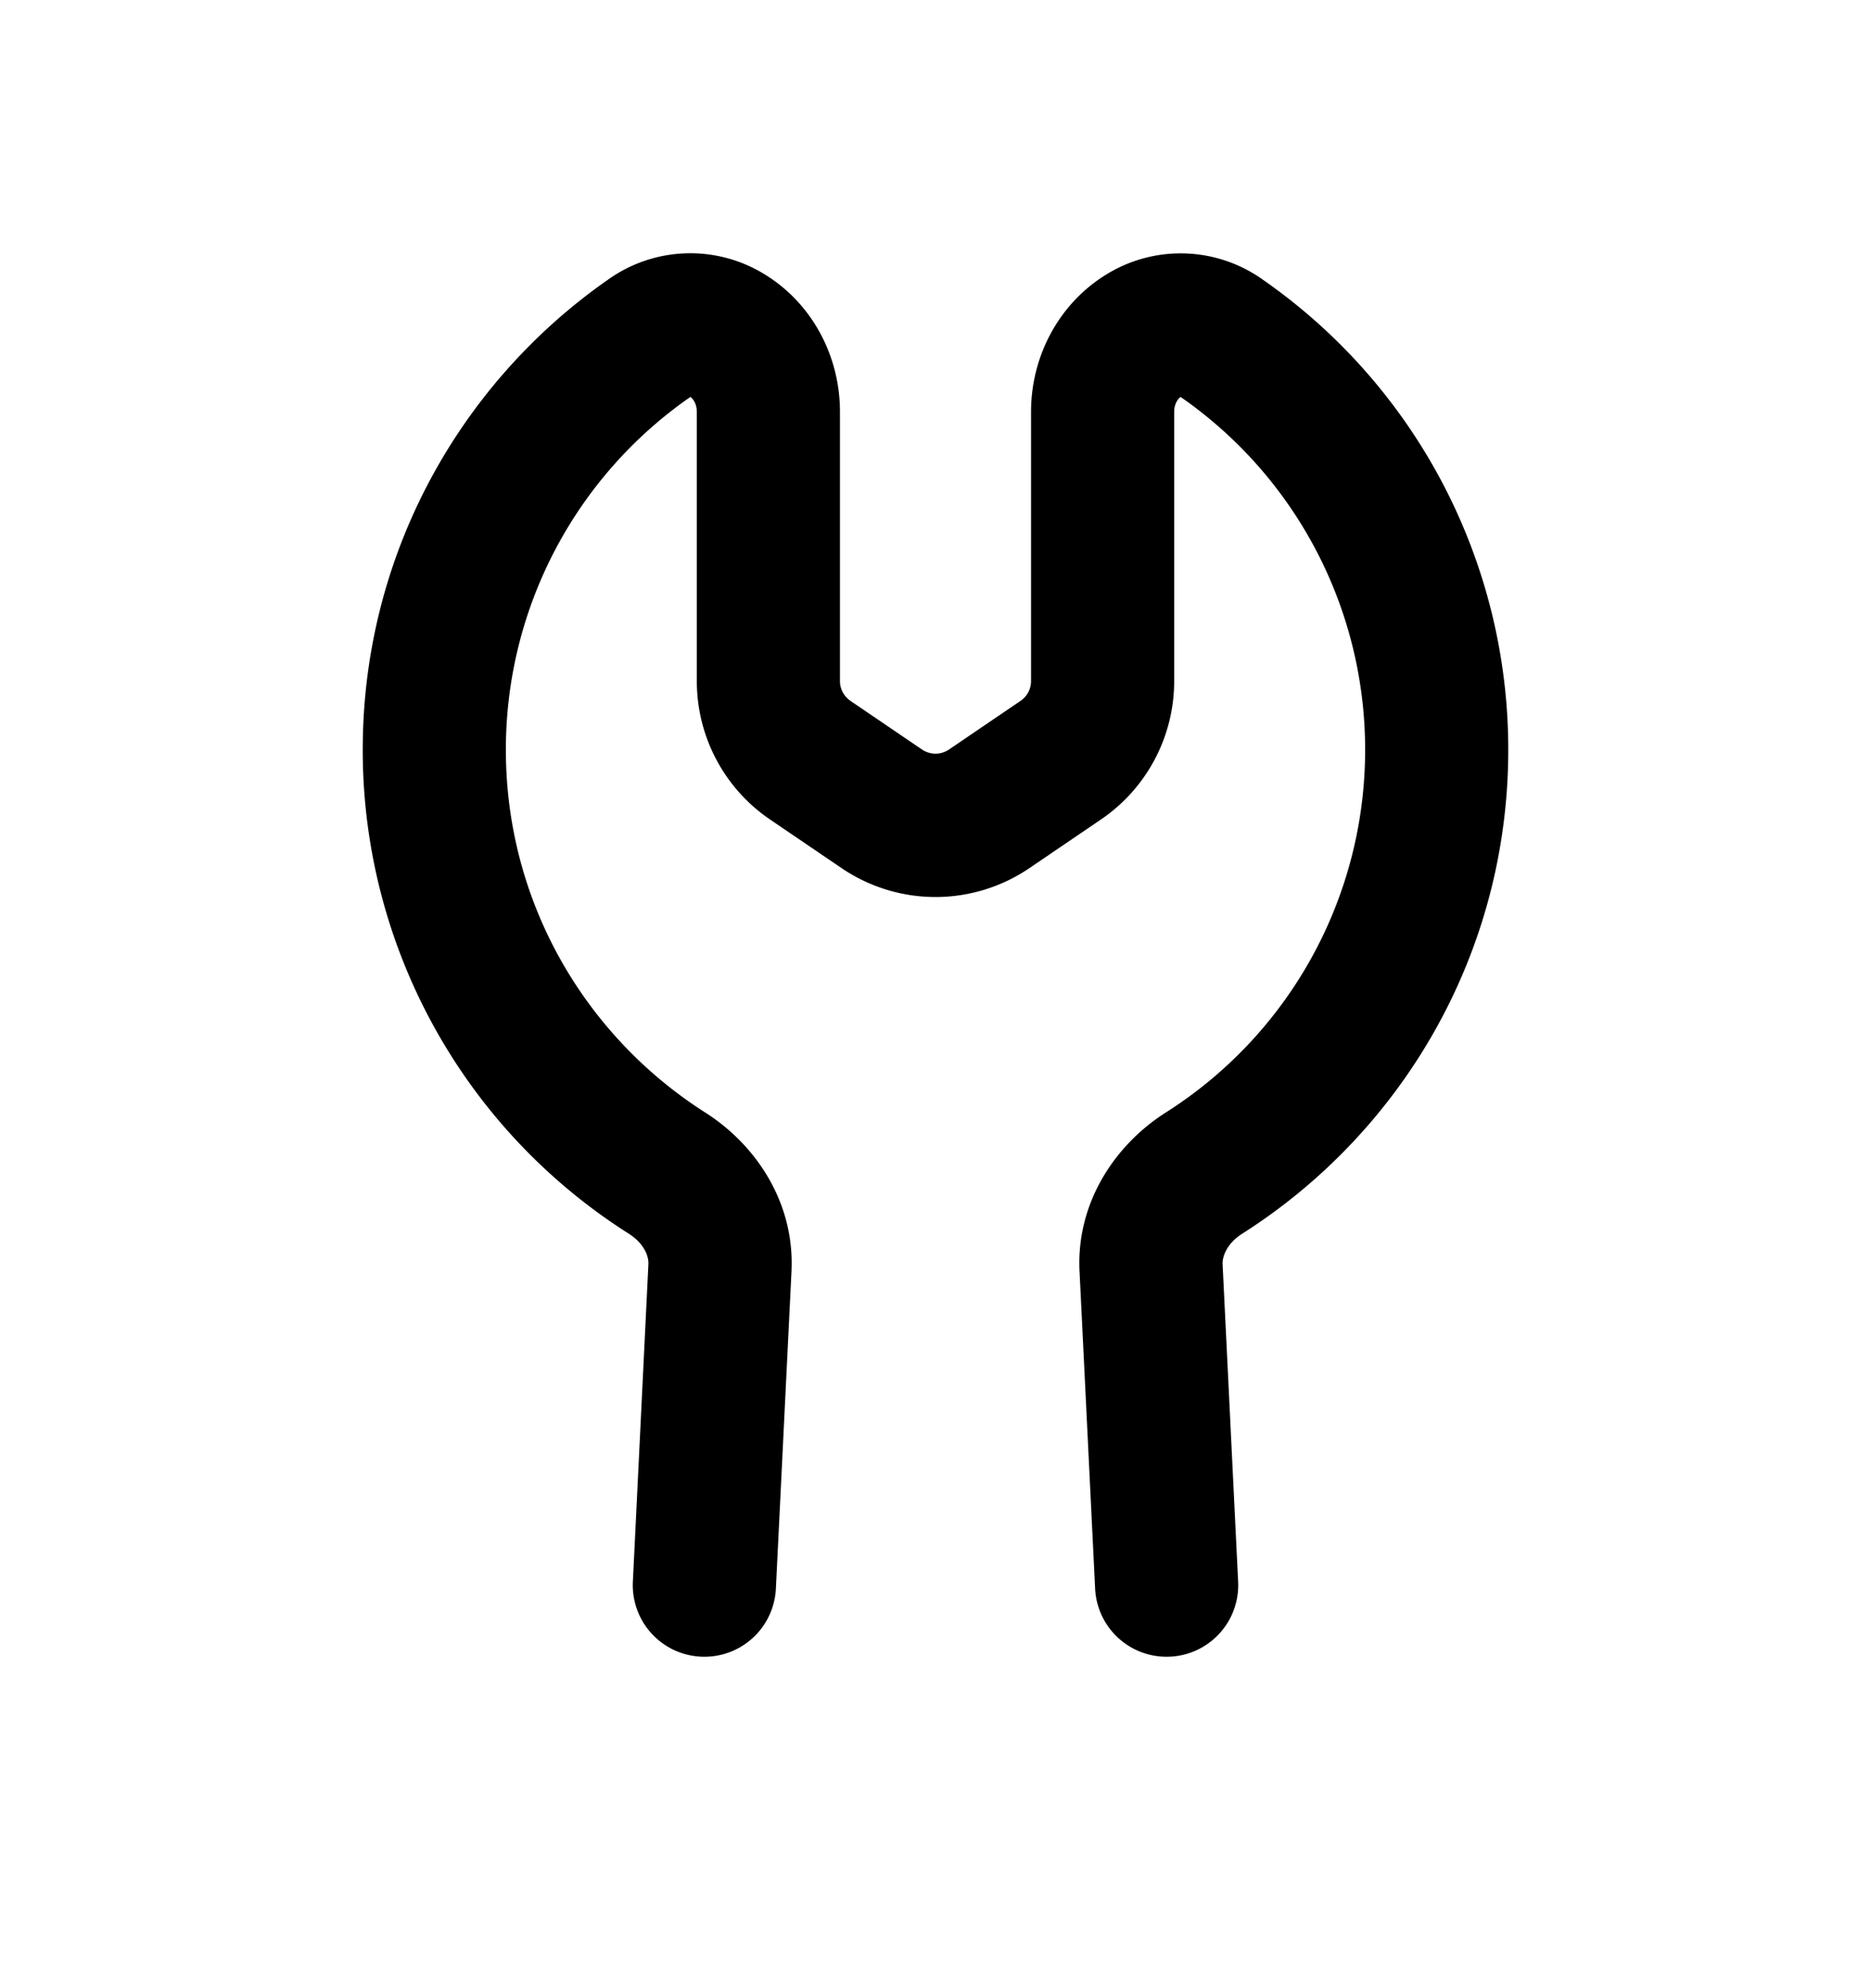 <svg xmlns="http://www.w3.org/2000/svg" width="16" height="17" viewBox="0 0 16 17"><path fill-rule="evenodd" d="M5.904 3.394a3.669 3.669 0 00-1.578 3.017c0 1.305.68 2.45 1.707 3.103.422.269.758.754.736 1.34v.007l-.134 2.723a.612.612 0 11-1.223-.06l.133-2.718c.002-.07-.04-.176-.169-.258A4.895 4.895 0 013.102 6.41c0-1.663.83-3.133 2.095-4.017a1.21 1.21 0 011.366-.032c.377.241.62.675.62 1.162v2.301c0 .068.034.13.09.169l.612.416c.07.047.16.047.23 0l.612-.416a.204.204 0 00.09-.169v-2.3c0-.487.243-.92.62-1.162a1.21 1.21 0 011.366.032 4.893 4.893 0 012.095 4.017c0 1.74-.908 3.269-2.274 4.137-.129.082-.17.189-.169.258l.133 2.718a.612.612 0 11-1.223.06l-.134-2.73c-.022-.586.314-1.071.736-1.34a3.67 3.67 0 001.707-3.103 3.669 3.669 0 00-1.578-3.017c-.02.014-.055.055-.055.13v2.301c0 .473-.235.916-.626 1.182l-.612.416a1.429 1.429 0 01-1.606 0l-.612-.416a1.429 1.429 0 01-.626-1.182V3.524c0-.075-.035-.116-.055-.13zm.009-.004z"/></svg>
